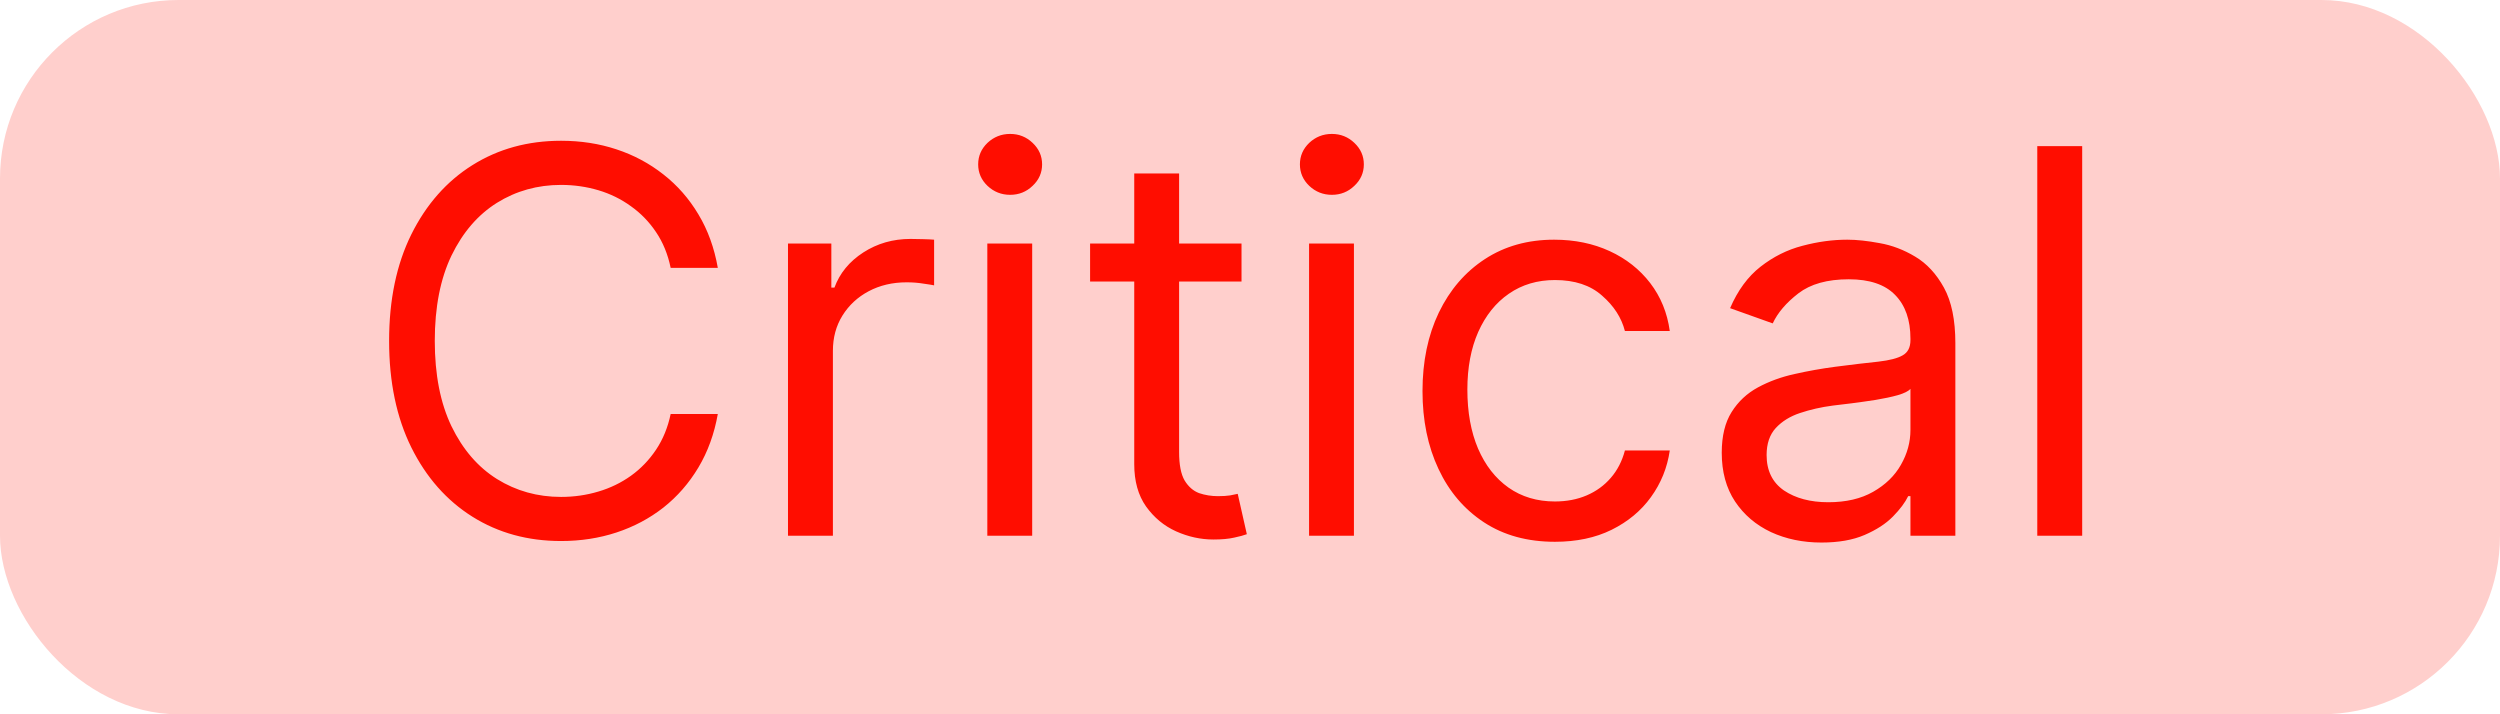 <svg width="56" height="16" viewBox="0 0 56 16" fill="none" xmlns="http://www.w3.org/2000/svg">
<rect width="56" height="16" rx="4" fill="#FFCFCC"/>
<path d="M16.079 6H15.023C14.96 5.696 14.851 5.429 14.695 5.199C14.541 4.969 14.354 4.776 14.132 4.619C13.913 4.46 13.671 4.341 13.403 4.261C13.136 4.182 12.858 4.142 12.568 4.142C12.04 4.142 11.561 4.276 11.132 4.543C10.706 4.81 10.367 5.203 10.114 5.723C9.864 6.243 9.739 6.881 9.739 7.636C9.739 8.392 9.864 9.03 10.114 9.55C10.367 10.07 10.706 10.463 11.132 10.73C11.561 10.997 12.04 11.131 12.568 11.131C12.858 11.131 13.136 11.091 13.403 11.011C13.671 10.932 13.913 10.814 14.132 10.658C14.354 10.499 14.541 10.304 14.695 10.074C14.851 9.841 14.96 9.574 15.023 9.273H16.079C16 9.719 15.855 10.118 15.645 10.47C15.435 10.822 15.173 11.122 14.861 11.369C14.548 11.614 14.197 11.8 13.808 11.928C13.422 12.055 13.008 12.119 12.568 12.119C11.824 12.119 11.162 11.938 10.582 11.574C10.003 11.21 9.547 10.693 9.214 10.023C8.882 9.352 8.716 8.557 8.716 7.636C8.716 6.716 8.882 5.92 9.214 5.25C9.547 4.58 10.003 4.062 10.582 3.699C11.162 3.335 11.824 3.153 12.568 3.153C13.008 3.153 13.422 3.217 13.808 3.345C14.197 3.473 14.548 3.661 14.861 3.908C15.173 4.152 15.435 4.45 15.645 4.803C15.855 5.152 16 5.551 16.079 6ZM17.651 12V5.455H18.622V6.443H18.691C18.81 6.119 19.026 5.857 19.338 5.655C19.651 5.453 20.003 5.352 20.395 5.352C20.469 5.352 20.561 5.354 20.672 5.357C20.783 5.359 20.867 5.364 20.924 5.369V6.392C20.89 6.384 20.811 6.371 20.689 6.354C20.57 6.334 20.444 6.324 20.31 6.324C19.992 6.324 19.708 6.391 19.458 6.524C19.211 6.655 19.015 6.837 18.87 7.07C18.728 7.3 18.657 7.562 18.657 7.858V12H17.651ZM22.116 12V5.455H23.121V12H22.116ZM22.627 4.364C22.431 4.364 22.262 4.297 22.12 4.163C21.981 4.03 21.911 3.869 21.911 3.682C21.911 3.494 21.981 3.334 22.12 3.2C22.262 3.067 22.431 3 22.627 3C22.823 3 22.991 3.067 23.13 3.2C23.272 3.334 23.343 3.494 23.343 3.682C23.343 3.869 23.272 4.03 23.13 4.163C22.991 4.297 22.823 4.364 22.627 4.364ZM27.81 5.455V6.307H24.418V5.455H27.81ZM25.407 3.886H26.412V10.125C26.412 10.409 26.453 10.622 26.536 10.764C26.621 10.903 26.729 10.997 26.86 11.046C26.993 11.091 27.134 11.114 27.282 11.114C27.392 11.114 27.483 11.108 27.554 11.097C27.625 11.082 27.682 11.071 27.725 11.062L27.929 11.966C27.861 11.992 27.766 12.017 27.644 12.043C27.522 12.071 27.367 12.085 27.179 12.085C26.895 12.085 26.617 12.024 26.344 11.902C26.074 11.78 25.85 11.594 25.671 11.344C25.495 11.094 25.407 10.778 25.407 10.398V3.886ZM29.323 12V5.455H30.328V12H29.323ZM29.834 4.364C29.638 4.364 29.469 4.297 29.327 4.163C29.188 4.03 29.118 3.869 29.118 3.682C29.118 3.494 29.188 3.334 29.327 3.2C29.469 3.067 29.638 3 29.834 3C30.03 3 30.198 3.067 30.337 3.2C30.479 3.334 30.55 3.494 30.55 3.682C30.55 3.869 30.479 4.03 30.337 4.163C30.198 4.297 30.03 4.364 29.834 4.364ZM34.83 12.136C34.216 12.136 33.688 11.992 33.244 11.702C32.801 11.412 32.46 11.013 32.222 10.504C31.983 9.996 31.864 9.415 31.864 8.761C31.864 8.097 31.986 7.51 32.23 7.001C32.477 6.49 32.821 6.091 33.261 5.804C33.705 5.514 34.222 5.369 34.812 5.369C35.273 5.369 35.688 5.455 36.057 5.625C36.426 5.795 36.729 6.034 36.965 6.341C37.2 6.648 37.347 7.006 37.403 7.415H36.398C36.321 7.116 36.151 6.852 35.886 6.622C35.625 6.389 35.273 6.273 34.83 6.273C34.438 6.273 34.094 6.375 33.798 6.58C33.506 6.781 33.277 7.067 33.112 7.436C32.95 7.803 32.869 8.233 32.869 8.727C32.869 9.233 32.949 9.673 33.108 10.048C33.27 10.423 33.497 10.714 33.79 10.922C34.085 11.129 34.432 11.233 34.83 11.233C35.091 11.233 35.328 11.188 35.541 11.097C35.754 11.006 35.935 10.875 36.082 10.704C36.23 10.534 36.335 10.329 36.398 10.091H37.403C37.347 10.477 37.206 10.825 36.981 11.135C36.76 11.442 36.466 11.686 36.099 11.868C35.736 12.047 35.312 12.136 34.83 12.136ZM40.8 12.153C40.385 12.153 40.008 12.075 39.67 11.919C39.332 11.76 39.064 11.531 38.865 11.233C38.666 10.932 38.567 10.568 38.567 10.142C38.567 9.767 38.641 9.463 38.788 9.23C38.936 8.994 39.133 8.81 39.381 8.676C39.628 8.543 39.901 8.443 40.199 8.378C40.5 8.31 40.803 8.256 41.106 8.216C41.504 8.165 41.827 8.126 42.074 8.101C42.324 8.072 42.506 8.026 42.619 7.96C42.736 7.895 42.794 7.781 42.794 7.619V7.585C42.794 7.165 42.679 6.838 42.449 6.605C42.222 6.372 41.876 6.256 41.413 6.256C40.933 6.256 40.557 6.361 40.284 6.571C40.011 6.781 39.82 7.006 39.709 7.244L38.754 6.903C38.925 6.506 39.152 6.196 39.436 5.974C39.723 5.75 40.035 5.594 40.374 5.506C40.715 5.415 41.05 5.369 41.379 5.369C41.59 5.369 41.831 5.395 42.104 5.446C42.379 5.494 42.645 5.595 42.901 5.749C43.159 5.902 43.374 6.134 43.544 6.443C43.715 6.753 43.8 7.168 43.8 7.688V12H42.794V11.114H42.743C42.675 11.256 42.561 11.408 42.402 11.57C42.243 11.732 42.031 11.869 41.767 11.983C41.503 12.097 41.18 12.153 40.8 12.153ZM40.953 11.25C41.351 11.25 41.686 11.172 41.959 11.016C42.234 10.859 42.442 10.658 42.581 10.411C42.723 10.163 42.794 9.903 42.794 9.631V8.71C42.751 8.761 42.658 8.808 42.513 8.851C42.371 8.891 42.206 8.926 42.019 8.957C41.834 8.986 41.653 9.011 41.477 9.034C41.304 9.054 41.163 9.071 41.055 9.085C40.794 9.119 40.55 9.175 40.322 9.251C40.098 9.325 39.916 9.438 39.777 9.588C39.641 9.736 39.572 9.938 39.572 10.193C39.572 10.543 39.702 10.807 39.96 10.986C40.222 11.162 40.553 11.25 40.953 11.25ZM46.641 3.273V12H45.635V3.273H46.641Z" fill="#FF0D00"/>
</svg>

